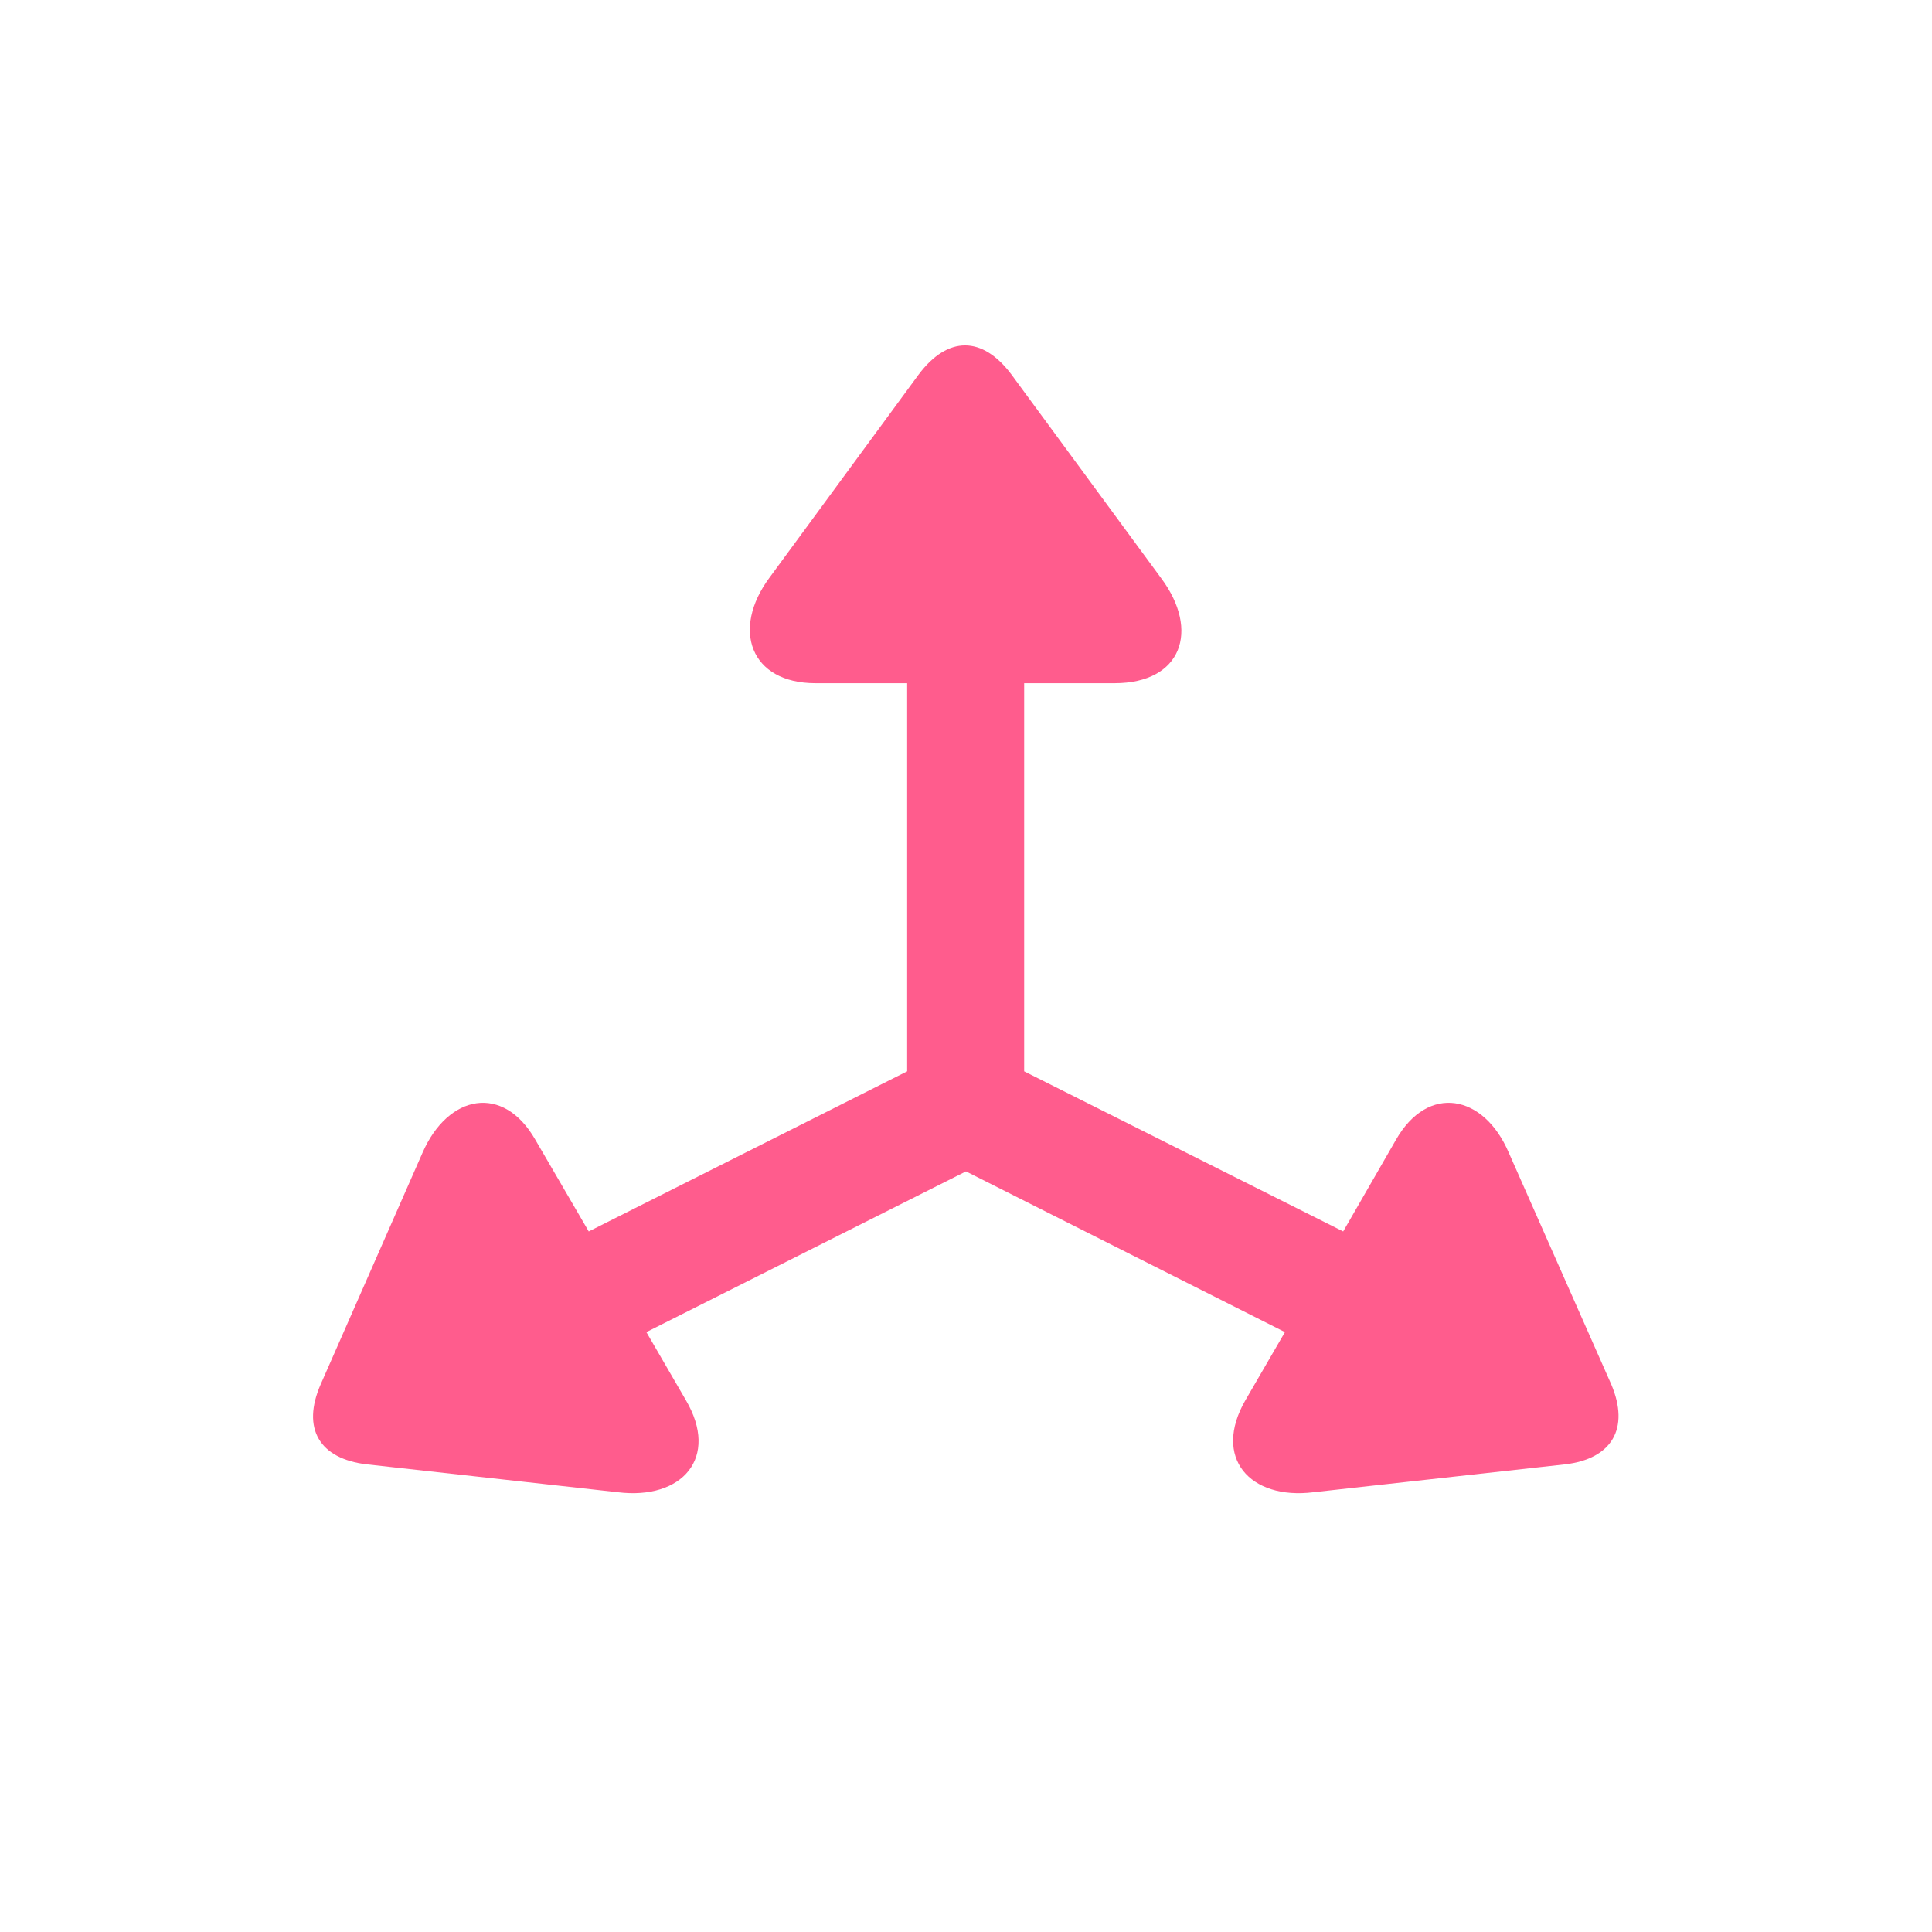 <svg width="48" height="48" viewBox="0 0 48 48" fill="none" xmlns="http://www.w3.org/2000/svg">
<path d="M7.968 34.392C7.486 35.492 7.938 36.245 9.113 36.381L15.351 37.074C16.948 37.27 17.882 36.215 17.038 34.783L16.059 33.096L23.999 29.103L31.924 33.096L30.945 34.783C30.116 36.215 31.05 37.27 32.632 37.074L38.885 36.381C40.045 36.245 40.497 35.492 40.03 34.392L37.484 28.636C36.866 27.19 35.48 26.919 34.681 28.32L33.371 30.595L25.445 26.617V16.974H27.69C29.363 16.974 29.815 15.664 28.851 14.368L25.129 9.305C24.406 8.341 23.547 8.341 22.824 9.305L19.117 14.353C18.168 15.633 18.635 16.974 20.262 16.974H22.538V26.617L14.627 30.595L13.302 28.32C12.503 26.919 11.132 27.19 10.499 28.636L7.968 34.392Z" fill="#FF5C8D"/>
</svg>

